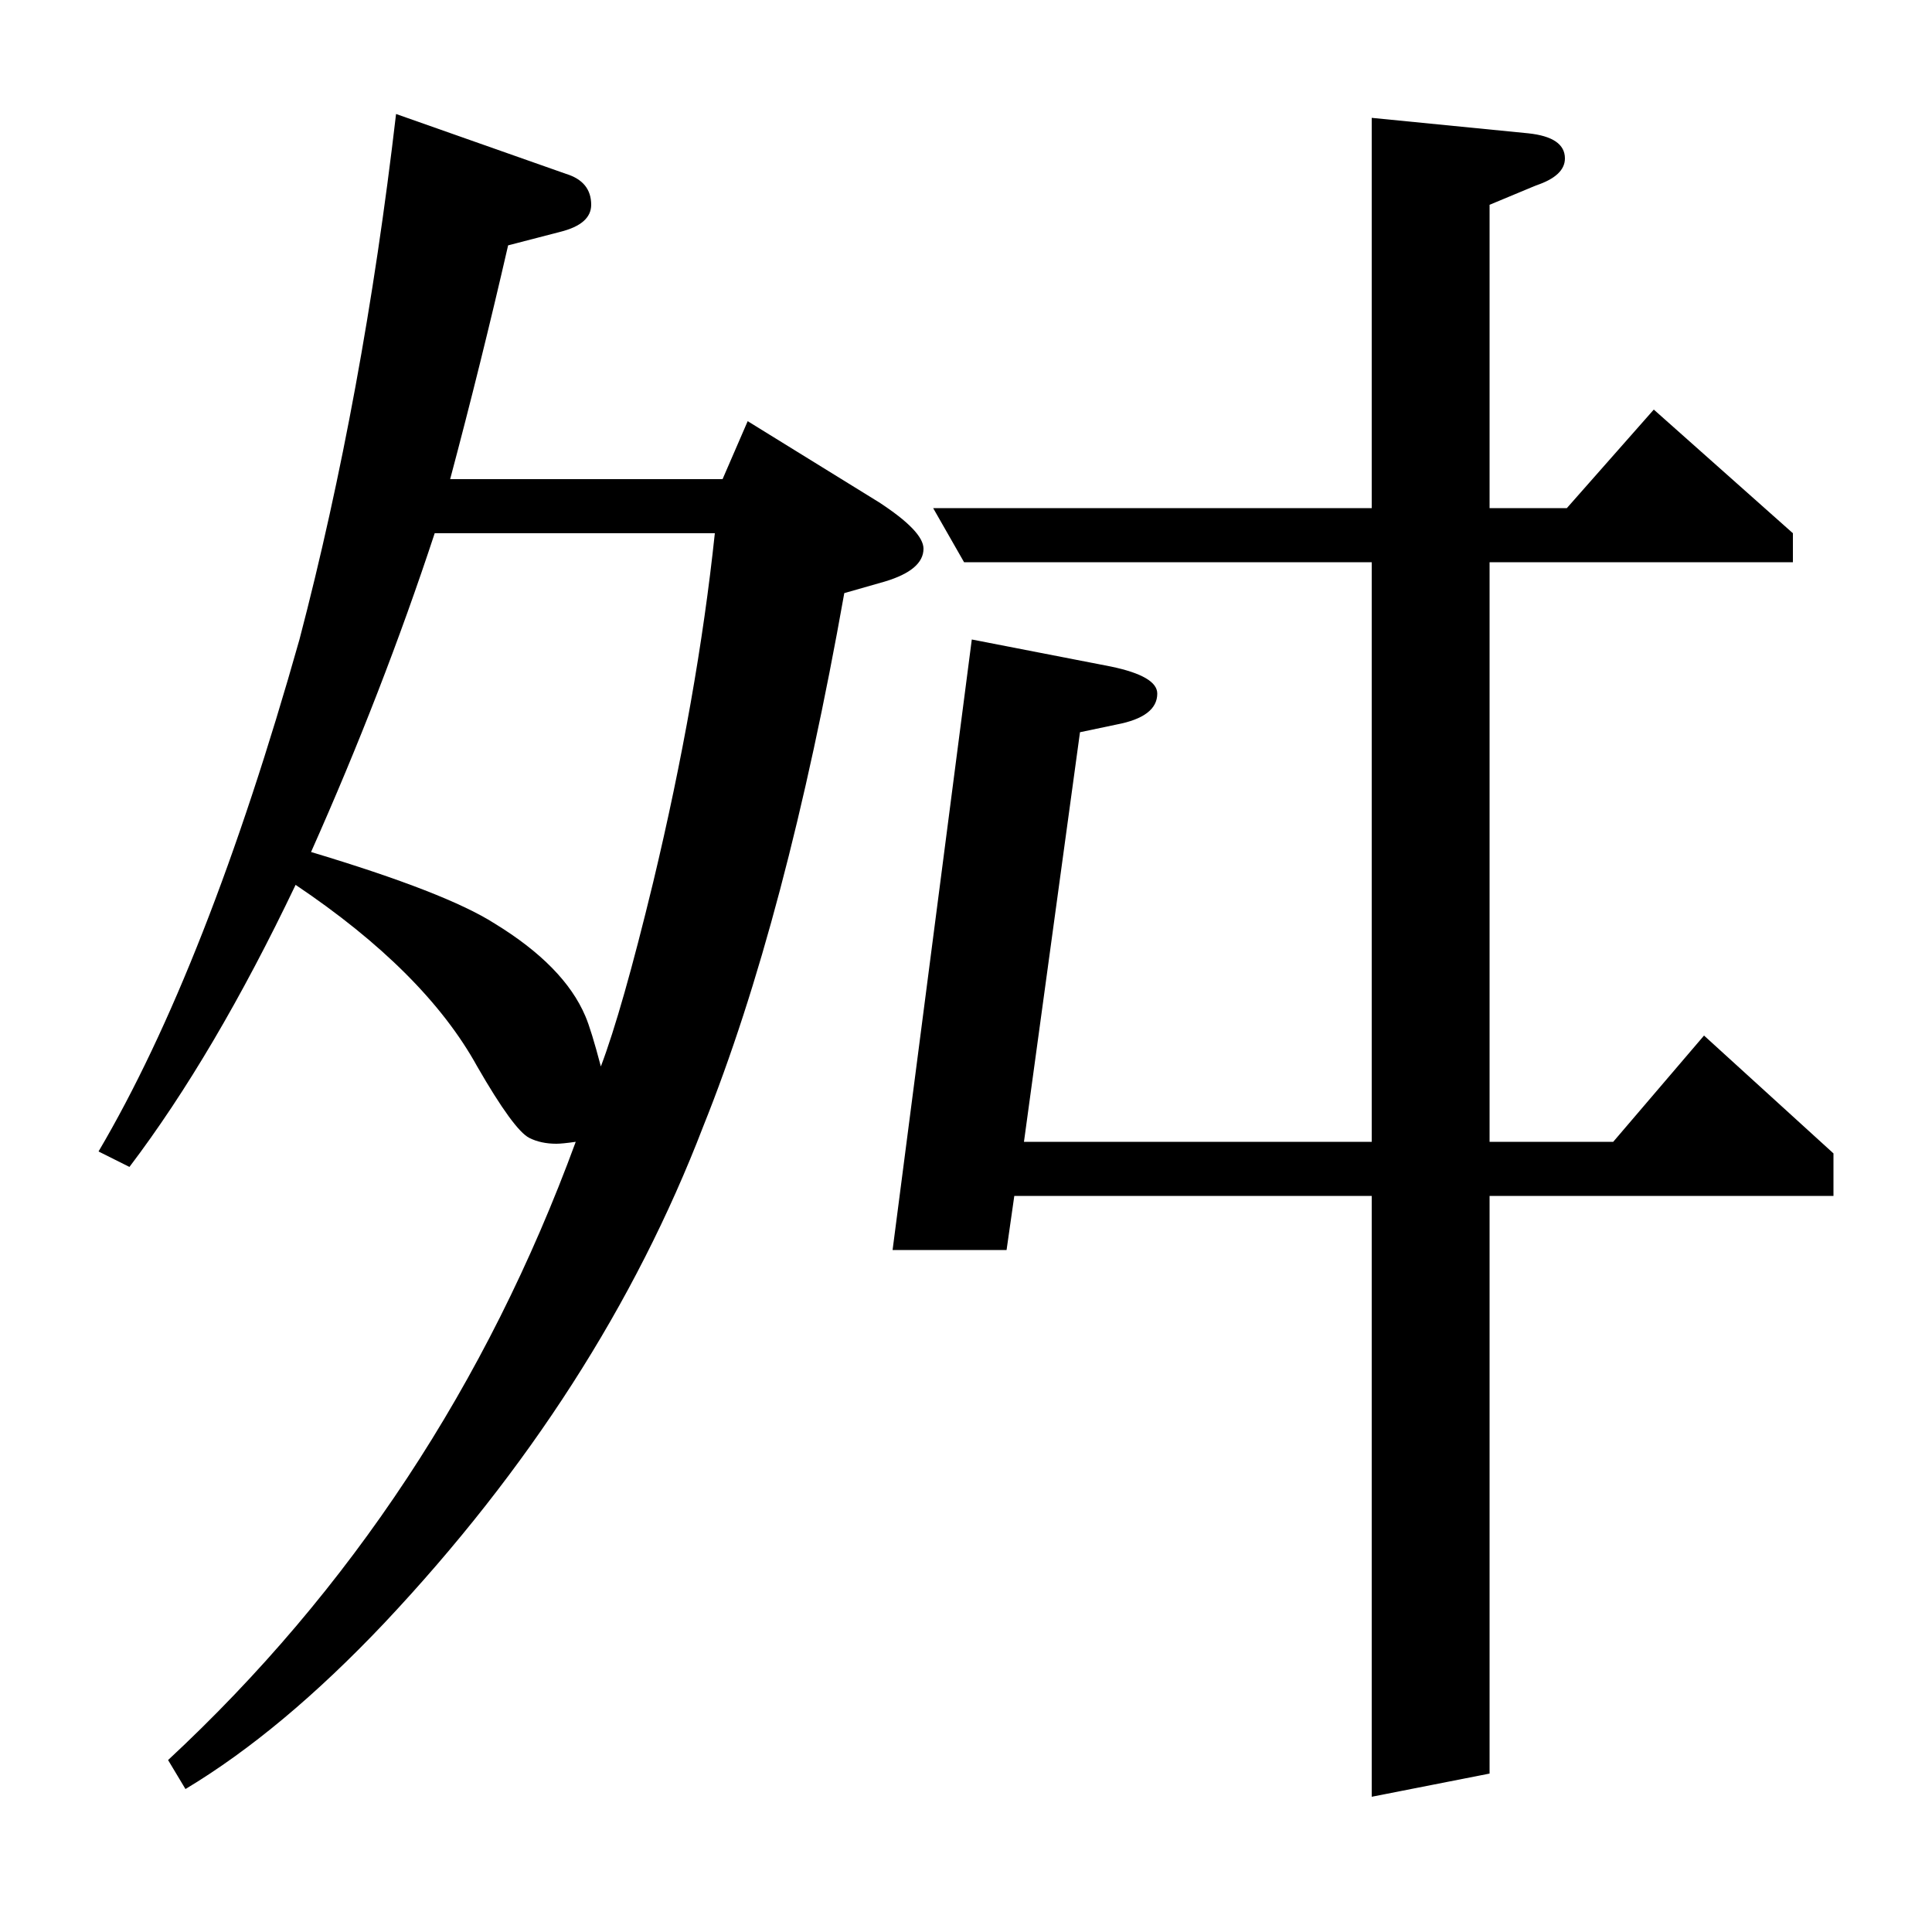 <?xml version="1.0" standalone="no"?>
<!DOCTYPE svg PUBLIC "-//W3C//DTD SVG 1.1//EN" "http://www.w3.org/Graphics/SVG/1.1/DTD/svg11.dtd" >
<svg xmlns="http://www.w3.org/2000/svg" xmlns:xlink="http://www.w3.org/1999/xlink" version="1.1" viewBox="0 -120 1000 1000">
  <g transform="matrix(1 0 0 -1 0 880)">
   <path fill="currentColor"
d="M51 404q56 95 104 265q33 126 50 272l88 -31q13 -4 13 -16q0 -10 -16 -14l-27 -7q-14 -61 -30 -121h141l13 30l68 -42q23 -15 23 -24q0 -11 -20 -17l-21 -6q-30 -169 -73 -276q-53 -138 -165 -257q-53 -56 -103 -86l-9 15q142 132 211 320q-7 -1 -10 -1q-8 0 -14 3
q-8 4 -27 37q-27 49 -94 94q-42 -88 -86 -146zM225 724q-27 -82 -64 -165q70 -21 95 -37q36 -22 47 -48q3 -7 8 -26q11 29 27 95q23 96 32 181h-145zM462 353l41 316l72 -14q24 -5 24 -14q0 -12 -21 -16l-19 -4l-29 -212h180v300h-211l-16 28h227v202l81 -8q19 -2 19 -13
q0 -9 -15 -14l-24 -10v-157h40l45 51l72 -64v-15h-157v-300h64l47 55l67 -61v-22h-178v-299l-61 -12v311h-185l-4 -28h-59z" />
  </g>

</svg>

